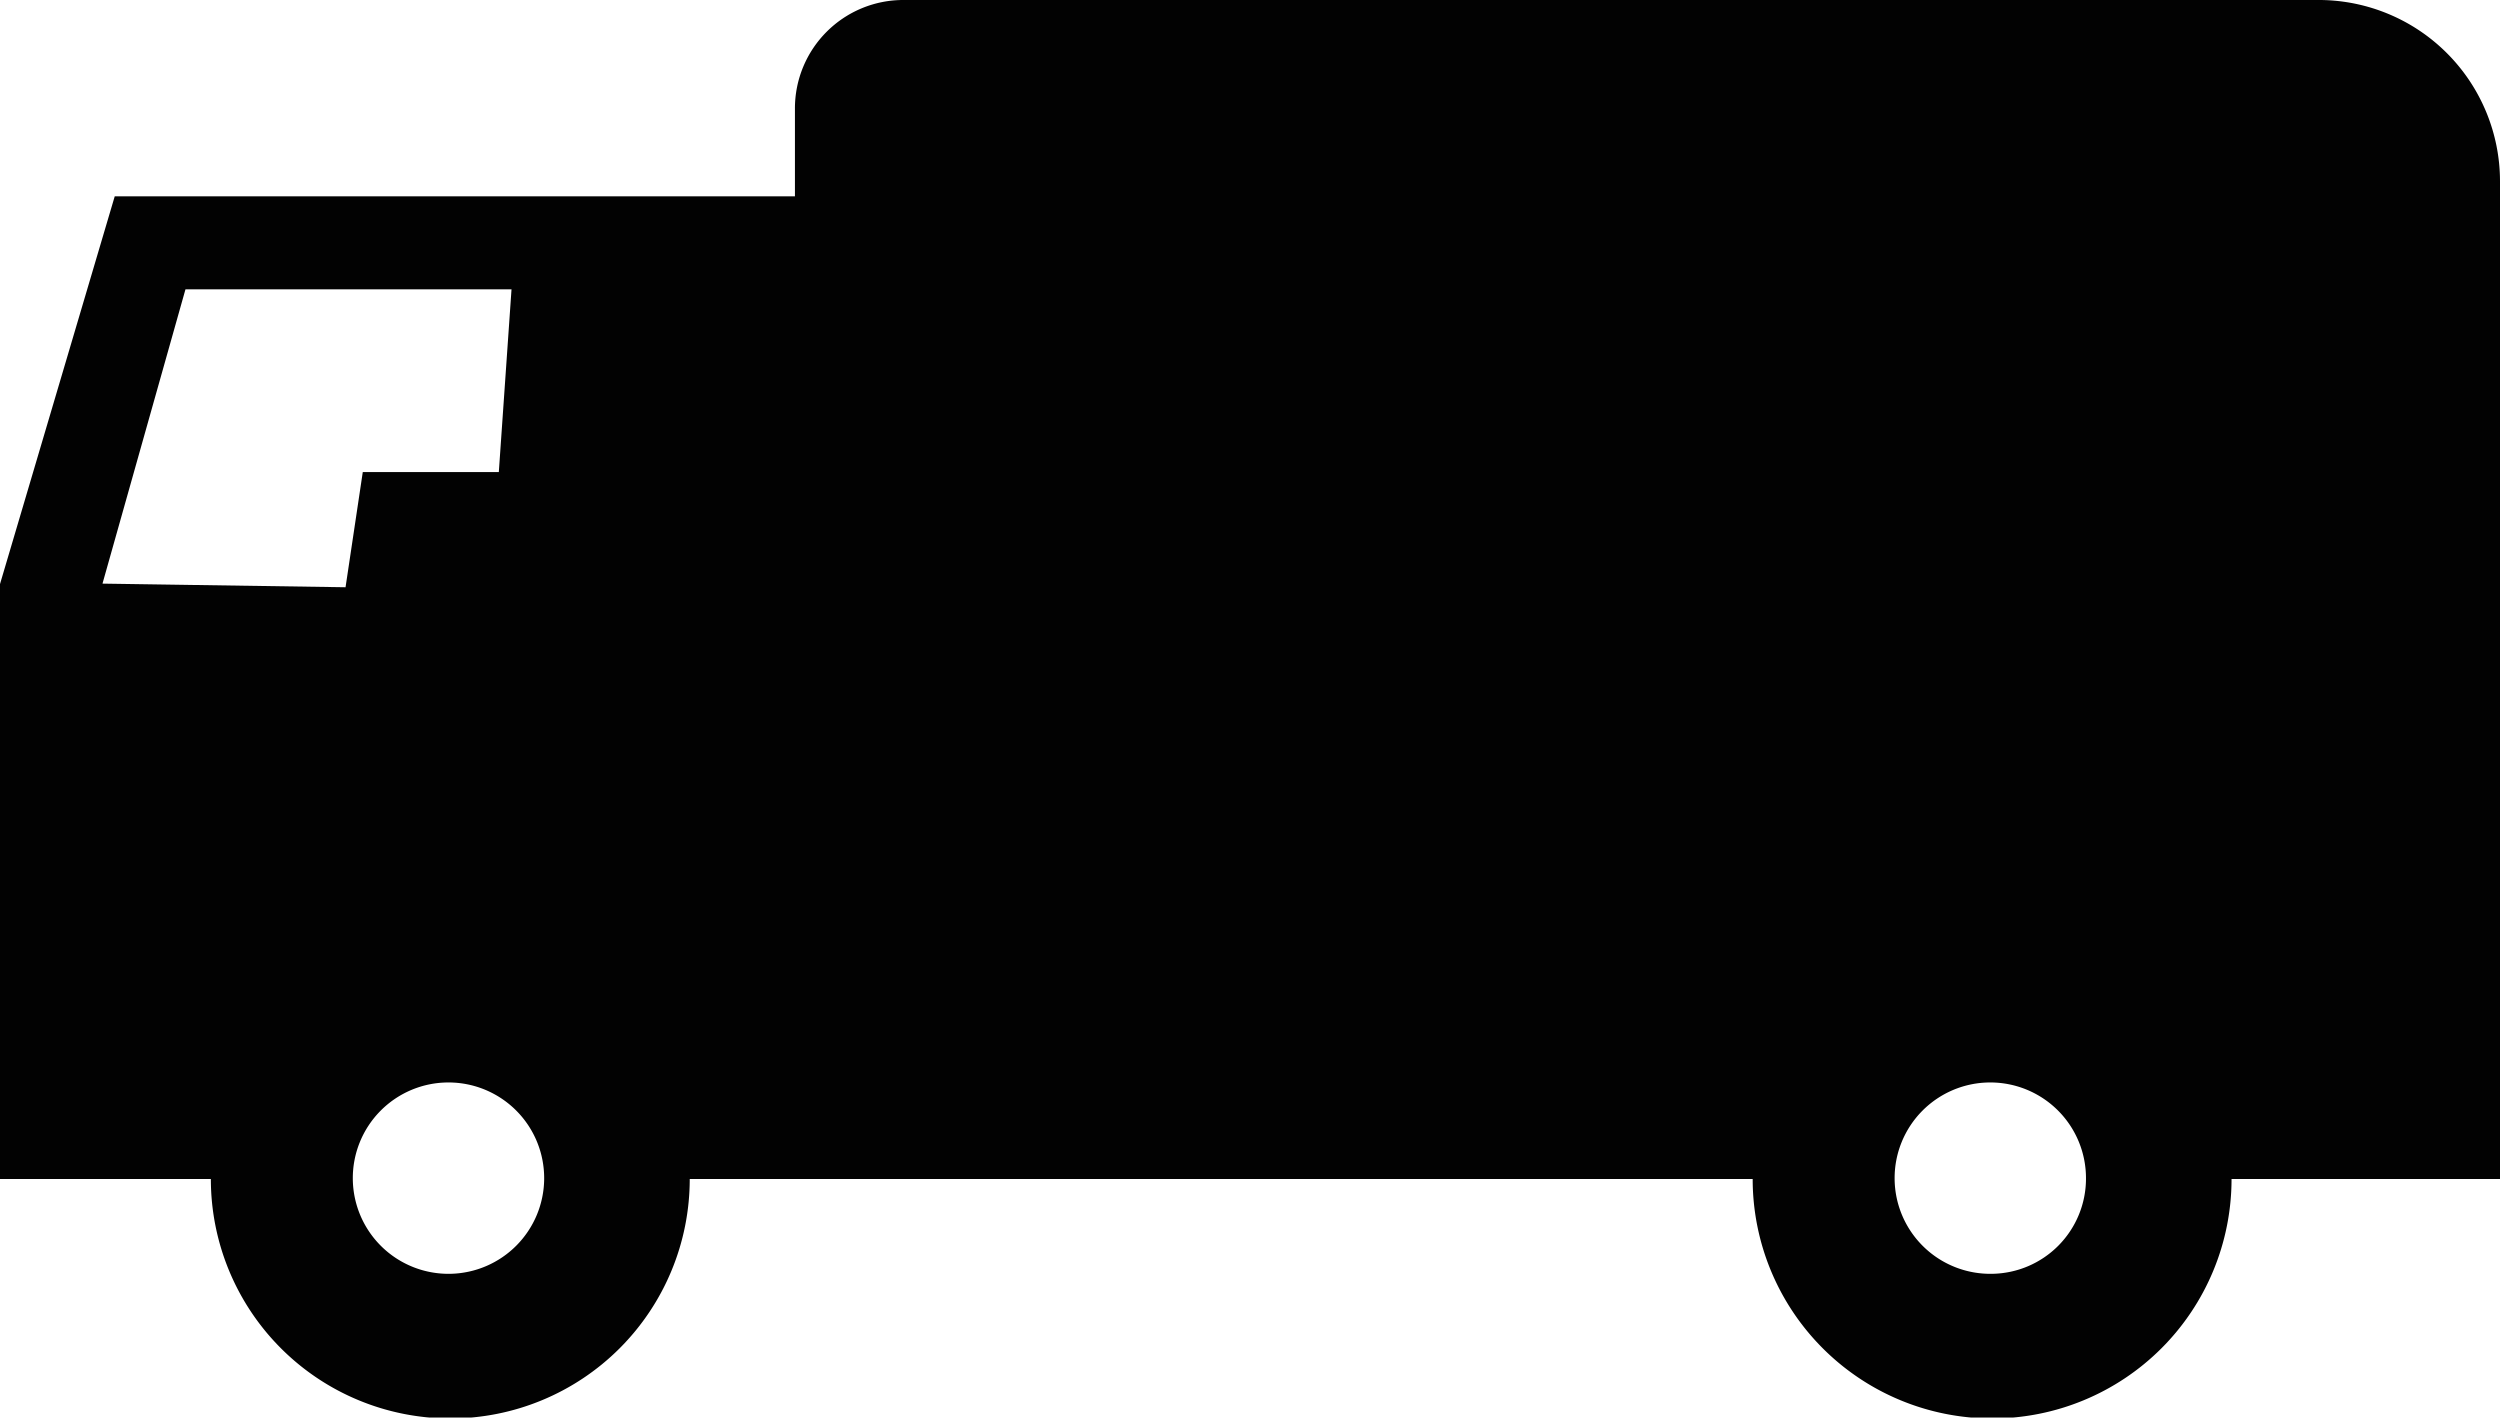 <svg xmlns="http://www.w3.org/2000/svg" viewBox="0 0 55.13 31.26"><defs><style>.cls-1{fill:none;}.cls-2{fill:#020202;}</style></defs><title>delivery-menu-svg</title><g id="Layer_2" data-name="Layer 2"><g id="Layer_2-2" data-name="Layer 2"><polygon class="cls-1" points="2.54 13.16 7.67 13.24 10.65 10.35 15.21 10.35 15.21 6.55 9.59 6.38 2.54 13.16"/><circle class="cls-1" cx="9.93" cy="25.98" r="2.11"/><circle class="cls-1" cx="43.93" cy="25.98" r="2.11"/><path class="cls-2" d="M51.17,0H19.93a2.39,2.39,0,0,0-2.4,2.4V4.33h-15L0,12.88V26H4.65a5.28,5.28,0,0,0,10.56,0H38.65a5.28,5.28,0,0,0,10.56,0h5.92V4A4,4,0,0,0,51.17,0ZM9.93,28.09A2.11,2.11,0,1,1,12,26,2.11,2.11,0,0,1,9.93,28.09ZM11,10.41l-3,0-.38,2.54-5.36-.08L4.09,6.38h7.19ZM43.93,28.09A2.11,2.11,0,1,1,46,26,2.1,2.1,0,0,1,43.93,28.09Z"/></g></g></svg>